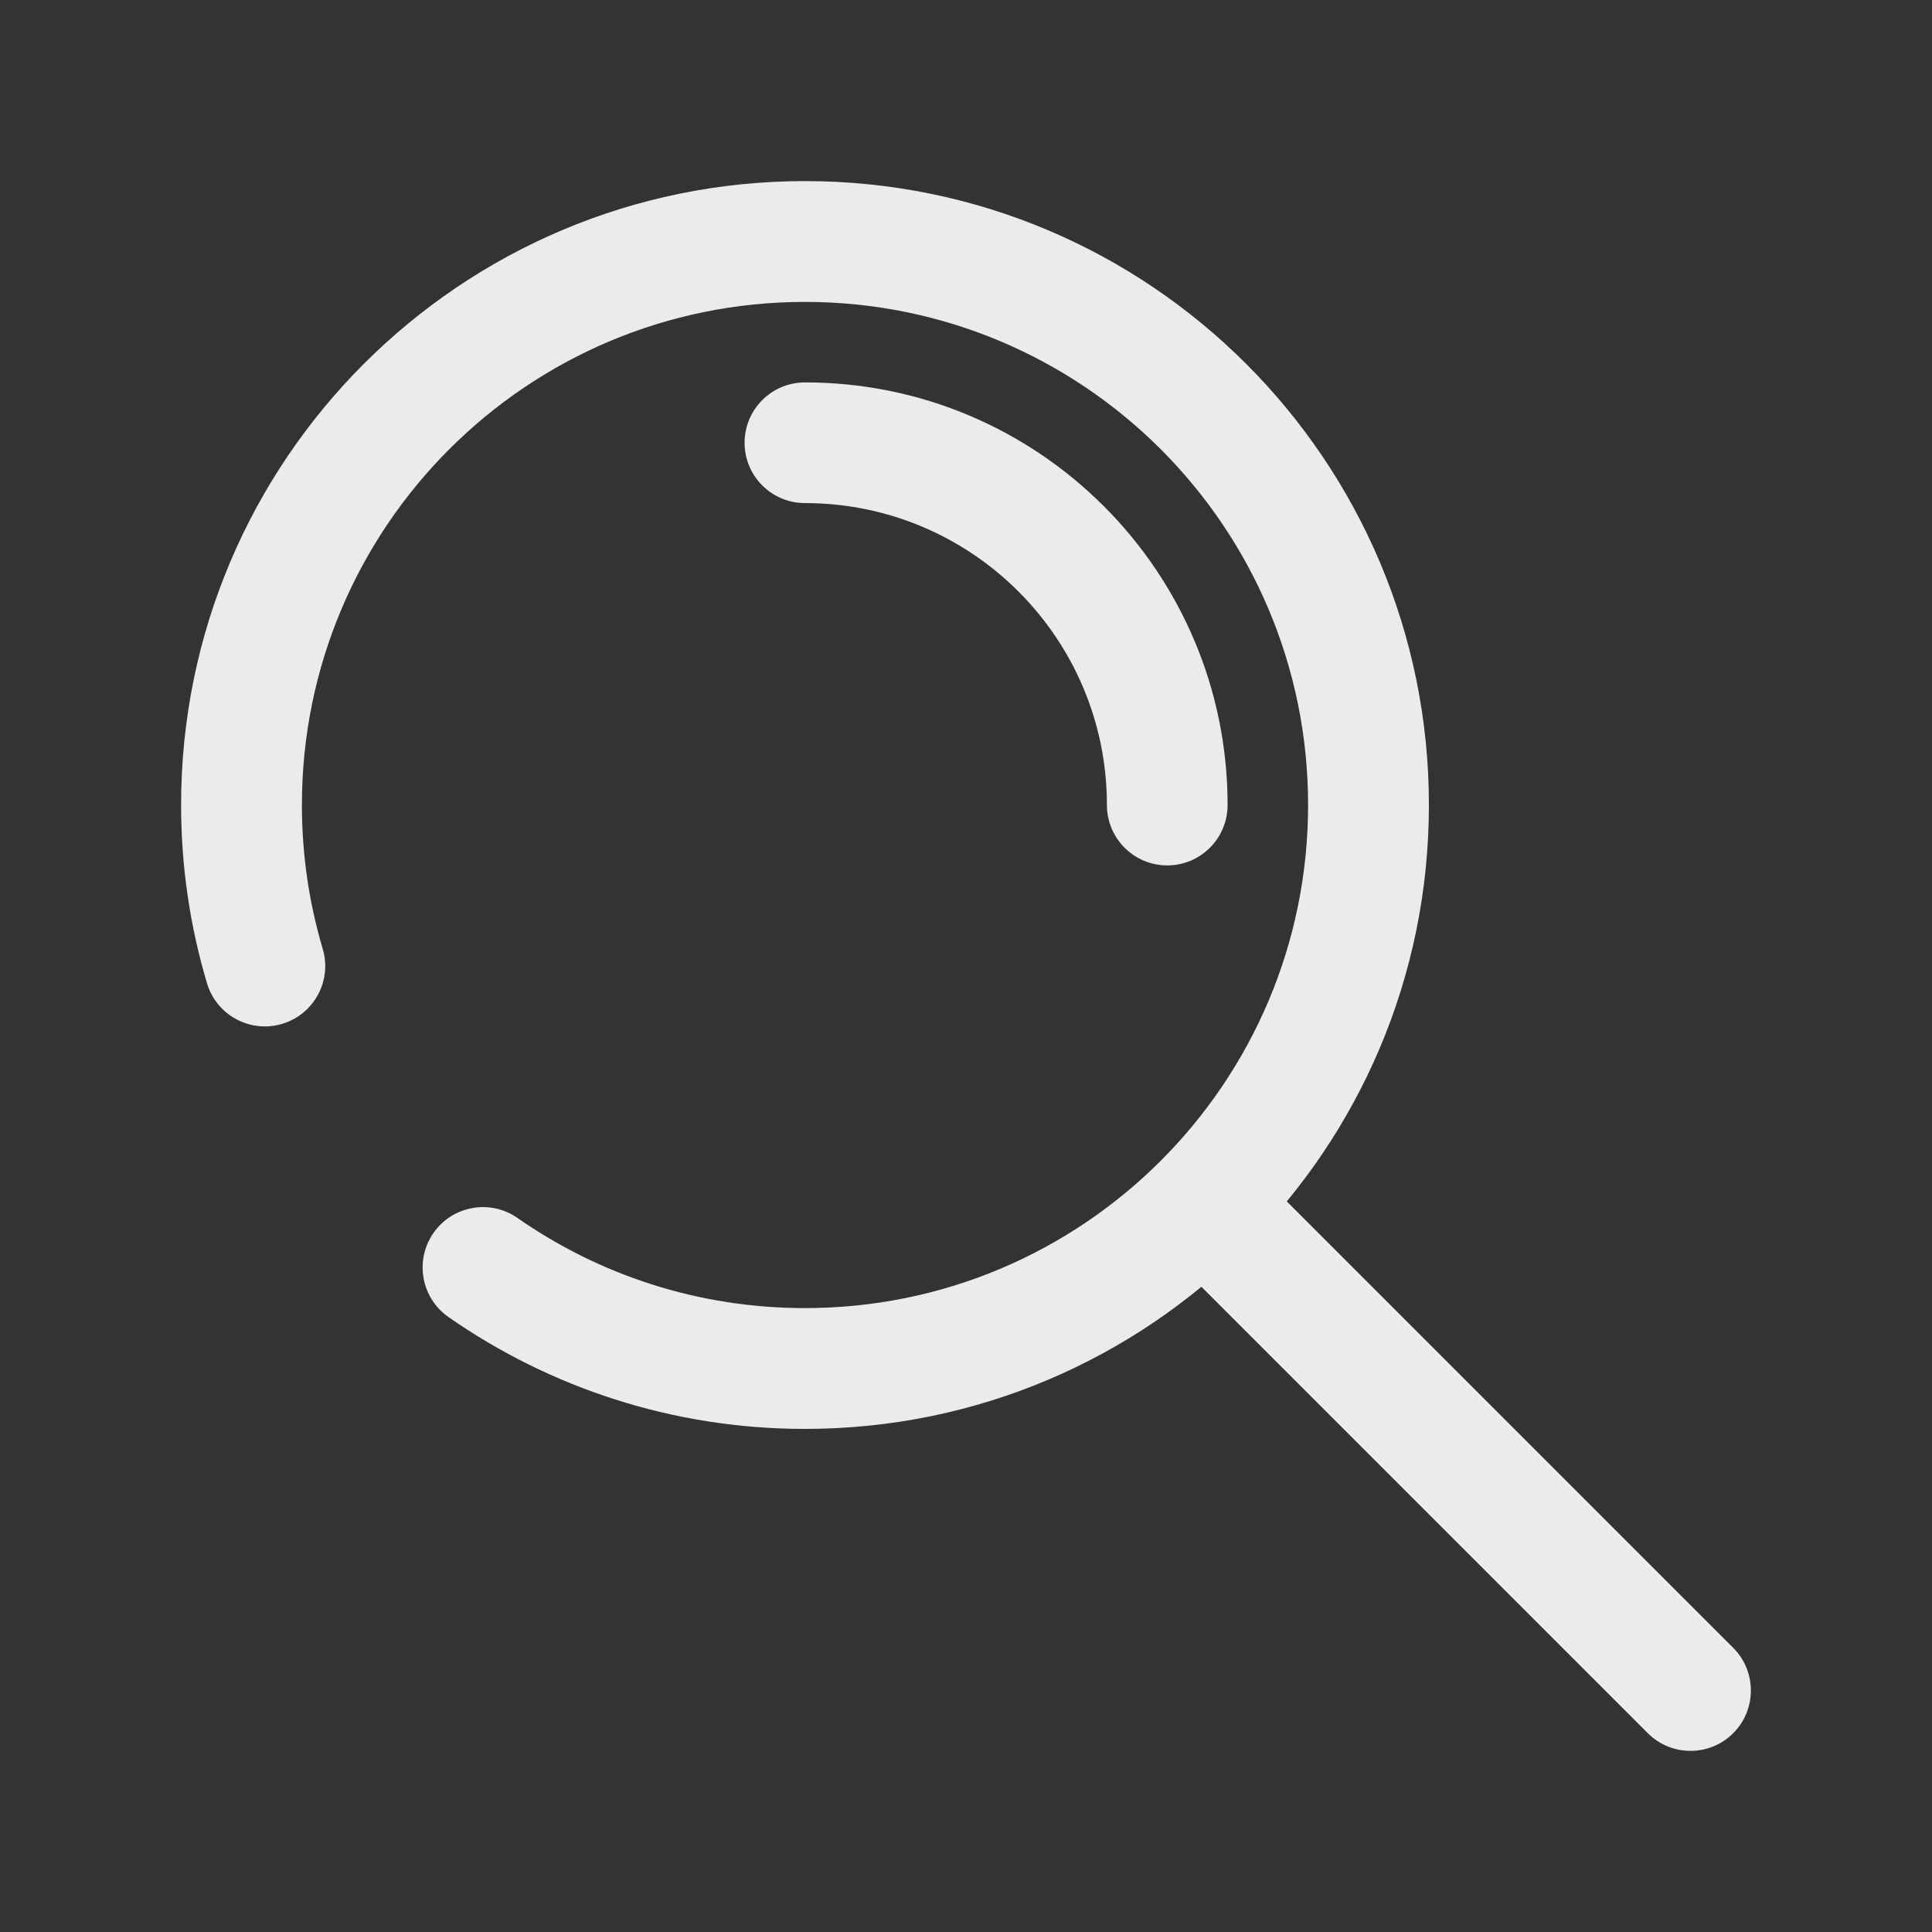 <svg width="30" height="30" viewBox="0 0 30 30" fill="none" xmlns="http://www.w3.org/2000/svg">
<rect x="0" y="0" width="30" height="30" fill="#333333" stroke="none"/>
<path fill-rule="evenodd" clip-rule="evenodd" d="M12.5 4.688C8.185 4.688 4.688 8.185 4.688 12.5C4.688 13.277 4.801 14.026 5.011 14.733C5.159 15.229 4.876 15.751 4.38 15.899C3.884 16.046 3.361 15.764 3.214 15.267C2.952 14.389 2.812 13.46 2.812 12.5C2.812 7.15 7.15 2.812 12.5 2.812C17.85 2.812 22.188 7.15 22.188 12.5C22.188 17.85 17.85 22.188 12.5 22.188C10.443 22.188 8.533 21.545 6.964 20.451C6.539 20.154 6.435 19.57 6.731 19.145C7.027 18.721 7.612 18.616 8.036 18.913C9.301 19.795 10.839 20.312 12.5 20.312C16.815 20.312 20.312 16.815 20.312 12.5C20.312 8.185 16.815 4.688 12.5 4.688Z" fill="#EBEBEB"/>
<path fill-rule="evenodd" clip-rule="evenodd" d="M11.562 6.875C11.562 6.357 11.982 5.938 12.5 5.938C16.124 5.938 19.062 8.876 19.062 12.5C19.062 13.018 18.643 13.438 18.125 13.438C17.607 13.438 17.188 13.018 17.188 12.5C17.188 9.911 15.089 7.812 12.5 7.812C11.982 7.812 11.562 7.393 11.562 6.875Z" fill="#EBEBEB"/>
<path fill-rule="evenodd" clip-rule="evenodd" d="M18.087 18.087C18.453 17.721 19.047 17.721 19.413 18.087L26.913 25.587C27.279 25.953 27.279 26.547 26.913 26.913C26.547 27.279 25.953 27.279 25.587 26.913L18.087 19.413C17.721 19.047 17.721 18.453 18.087 18.087Z" fill="#EBEBEB"/>
</svg>
